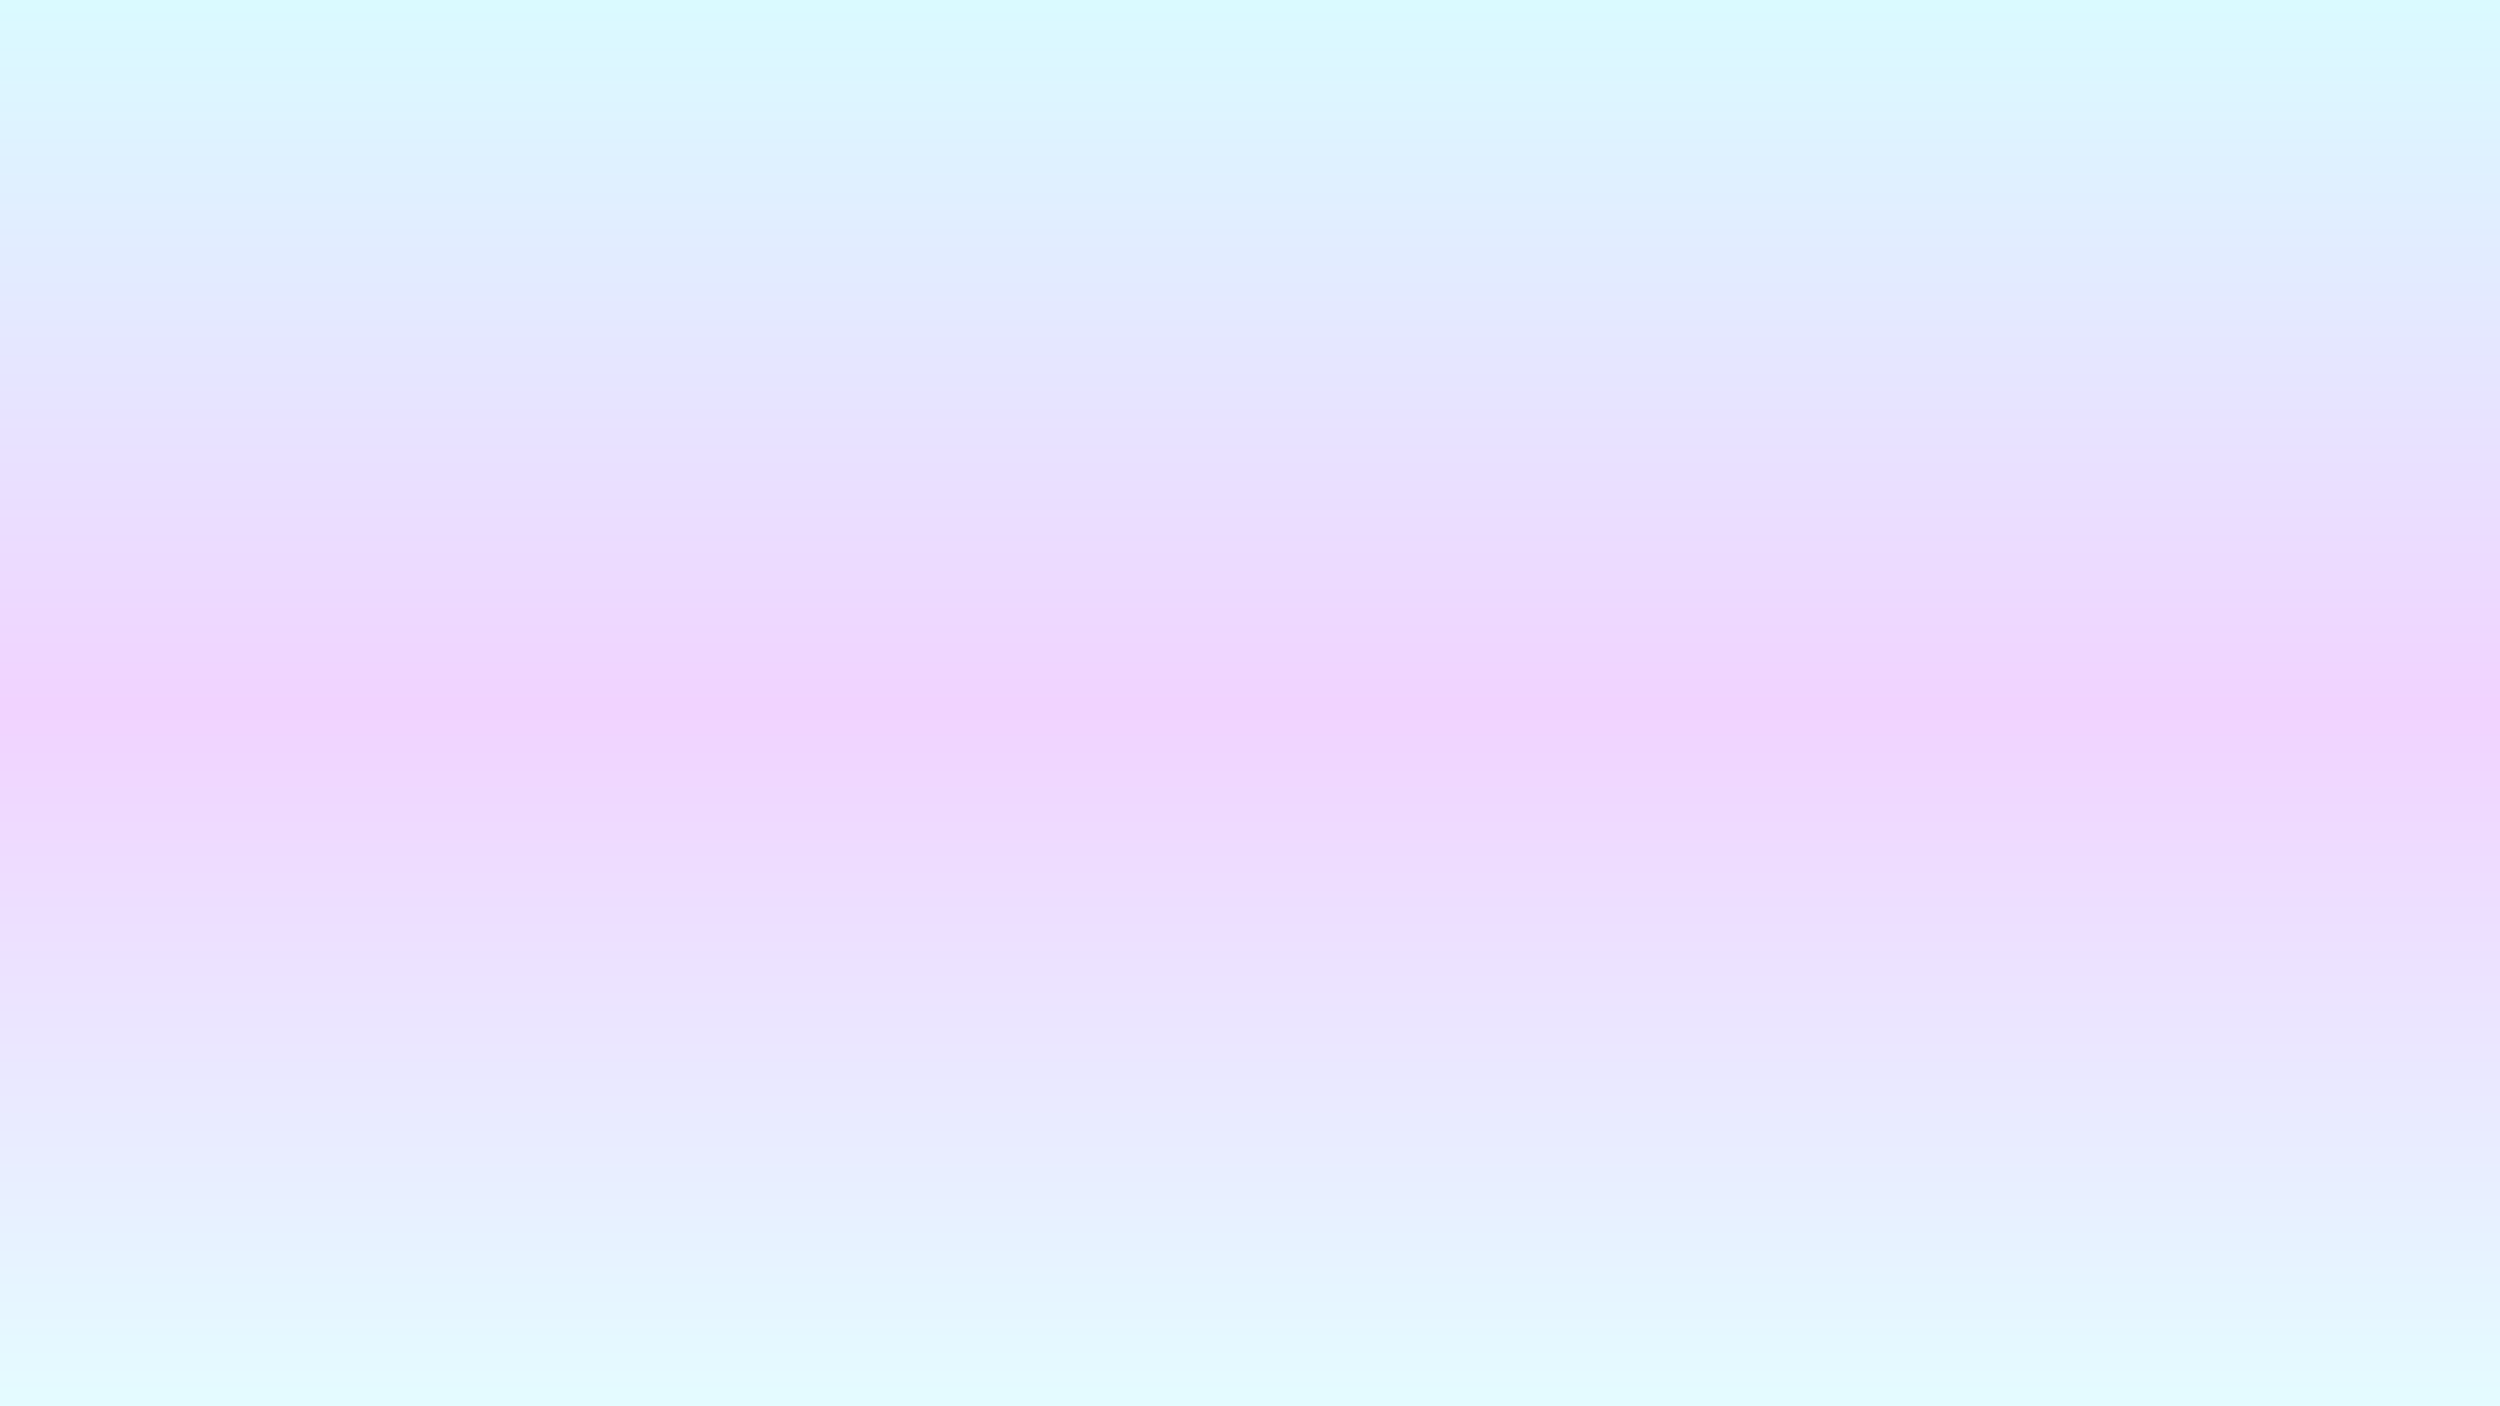 <svg xmlns="http://www.w3.org/2000/svg" xmlns:xlink="http://www.w3.org/1999/xlink" width="1920" zoomAndPan="magnify" viewBox="0 0 1440 810" height="1080" preserveAspectRatio="xMidYMid meet" version="1.0"><defs><linearGradient x1="0" gradientTransform="matrix(0.75, 0, 0, 0.75, 0, 0)" y1="0" x2="0" gradientUnits="userSpaceOnUse" y2="1080" id="9b5d3bea7e"><stop stop-opacity="1" stop-color="rgb(85.5%, 98%, 100%)" offset="0"/><stop stop-opacity="1" stop-color="rgb(85.57%, 97.879%, 100%)" offset="0.008"/><stop stop-opacity="1" stop-color="rgb(85.71%, 97.639%, 100%)" offset="0.016"/><stop stop-opacity="1" stop-color="rgb(85.851%, 97.401%, 100%)" offset="0.023"/><stop stop-opacity="1" stop-color="rgb(85.991%, 97.162%, 100%)" offset="0.031"/><stop stop-opacity="1" stop-color="rgb(86.131%, 96.922%, 100%)" offset="0.039"/><stop stop-opacity="1" stop-color="rgb(86.273%, 96.684%, 100%)" offset="0.047"/><stop stop-opacity="1" stop-color="rgb(86.414%, 96.445%, 100%)" offset="0.055"/><stop stop-opacity="1" stop-color="rgb(86.554%, 96.205%, 100%)" offset="0.062"/><stop stop-opacity="1" stop-color="rgb(86.694%, 95.967%, 100%)" offset="0.07"/><stop stop-opacity="1" stop-color="rgb(86.835%, 95.728%, 100%)" offset="0.078"/><stop stop-opacity="1" stop-color="rgb(86.975%, 95.488%, 100%)" offset="0.086"/><stop stop-opacity="1" stop-color="rgb(87.117%, 95.25%, 100%)" offset="0.094"/><stop stop-opacity="1" stop-color="rgb(87.257%, 95.01%, 100%)" offset="0.102"/><stop stop-opacity="1" stop-color="rgb(87.398%, 94.771%, 100%)" offset="0.109"/><stop stop-opacity="1" stop-color="rgb(87.538%, 94.533%, 100%)" offset="0.117"/><stop stop-opacity="1" stop-color="rgb(87.679%, 94.293%, 100%)" offset="0.125"/><stop stop-opacity="1" stop-color="rgb(87.819%, 94.054%, 100%)" offset="0.133"/><stop stop-opacity="1" stop-color="rgb(87.959%, 93.816%, 100%)" offset="0.141"/><stop stop-opacity="1" stop-color="rgb(88.101%, 93.576%, 100%)" offset="0.148"/><stop stop-opacity="1" stop-color="rgb(88.242%, 93.336%, 100%)" offset="0.156"/><stop stop-opacity="1" stop-color="rgb(88.382%, 93.098%, 100%)" offset="0.164"/><stop stop-opacity="1" stop-color="rgb(88.522%, 92.859%, 100%)" offset="0.172"/><stop stop-opacity="1" stop-color="rgb(88.663%, 92.619%, 100%)" offset="0.18"/><stop stop-opacity="1" stop-color="rgb(88.803%, 92.381%, 100%)" offset="0.188"/><stop stop-opacity="1" stop-color="rgb(88.945%, 92.142%, 100%)" offset="0.195"/><stop stop-opacity="1" stop-color="rgb(89.085%, 91.902%, 100%)" offset="0.203"/><stop stop-opacity="1" stop-color="rgb(89.226%, 91.664%, 100%)" offset="0.211"/><stop stop-opacity="1" stop-color="rgb(89.366%, 91.425%, 100%)" offset="0.219"/><stop stop-opacity="1" stop-color="rgb(89.507%, 91.185%, 100%)" offset="0.227"/><stop stop-opacity="1" stop-color="rgb(89.647%, 90.947%, 100%)" offset="0.234"/><stop stop-opacity="1" stop-color="rgb(89.789%, 90.707%, 100%)" offset="0.242"/><stop stop-opacity="1" stop-color="rgb(89.929%, 90.468%, 100%)" offset="0.25"/><stop stop-opacity="1" stop-color="rgb(90.07%, 90.23%, 100%)" offset="0.258"/><stop stop-opacity="1" stop-color="rgb(90.21%, 89.99%, 100%)" offset="0.266"/><stop stop-opacity="1" stop-color="rgb(90.35%, 89.751%, 100%)" offset="0.273"/><stop stop-opacity="1" stop-color="rgb(90.491%, 89.513%, 100%)" offset="0.281"/><stop stop-opacity="1" stop-color="rgb(90.633%, 89.273%, 100%)" offset="0.289"/><stop stop-opacity="1" stop-color="rgb(90.773%, 89.034%, 100%)" offset="0.297"/><stop stop-opacity="1" stop-color="rgb(90.913%, 88.795%, 100%)" offset="0.305"/><stop stop-opacity="1" stop-color="rgb(91.054%, 88.556%, 100%)" offset="0.312"/><stop stop-opacity="1" stop-color="rgb(91.194%, 88.316%, 100%)" offset="0.32"/><stop stop-opacity="1" stop-color="rgb(91.335%, 88.078%, 100%)" offset="0.328"/><stop stop-opacity="1" stop-color="rgb(91.475%, 87.839%, 100%)" offset="0.336"/><stop stop-opacity="1" stop-color="rgb(91.617%, 87.599%, 100%)" offset="0.344"/><stop stop-opacity="1" stop-color="rgb(91.757%, 87.361%, 100%)" offset="0.352"/><stop stop-opacity="1" stop-color="rgb(91.898%, 87.122%, 100%)" offset="0.359"/><stop stop-opacity="1" stop-color="rgb(92.038%, 86.882%, 100%)" offset="0.367"/><stop stop-opacity="1" stop-color="rgb(92.178%, 86.644%, 100%)" offset="0.375"/><stop stop-opacity="1" stop-color="rgb(92.319%, 86.404%, 100%)" offset="0.383"/><stop stop-opacity="1" stop-color="rgb(92.461%, 86.165%, 100%)" offset="0.391"/><stop stop-opacity="1" stop-color="rgb(92.601%, 85.927%, 100%)" offset="0.398"/><stop stop-opacity="1" stop-color="rgb(92.741%, 85.687%, 100%)" offset="0.406"/><stop stop-opacity="1" stop-color="rgb(92.882%, 85.448%, 100%)" offset="0.414"/><stop stop-opacity="1" stop-color="rgb(93.022%, 85.208%, 100%)" offset="0.422"/><stop stop-opacity="1" stop-color="rgb(93.163%, 84.97%, 100%)" offset="0.43"/><stop stop-opacity="1" stop-color="rgb(93.304%, 84.731%, 100%)" offset="0.438"/><stop stop-opacity="1" stop-color="rgb(93.445%, 84.491%, 100%)" offset="0.445"/><stop stop-opacity="1" stop-color="rgb(93.585%, 84.253%, 100%)" offset="0.453"/><stop stop-opacity="1" stop-color="rgb(93.726%, 84.013%, 100%)" offset="0.461"/><stop stop-opacity="1" stop-color="rgb(93.866%, 83.774%, 100%)" offset="0.469"/><stop stop-opacity="1" stop-color="rgb(94.006%, 83.536%, 100%)" offset="0.477"/><stop stop-opacity="1" stop-color="rgb(94.148%, 83.296%, 100%)" offset="0.484"/><stop stop-opacity="1" stop-color="rgb(94.289%, 83.057%, 100%)" offset="0.492"/><stop stop-opacity="1" stop-color="rgb(94.429%, 82.819%, 100%)" offset="0.5"/><stop stop-opacity="1" stop-color="rgb(94.46%, 82.825%, 100%)" offset="0.508"/><stop stop-opacity="1" stop-color="rgb(94.38%, 83.076%, 100%)" offset="0.516"/><stop stop-opacity="1" stop-color="rgb(94.299%, 83.327%, 100%)" offset="0.523"/><stop stop-opacity="1" stop-color="rgb(94.22%, 83.578%, 100%)" offset="0.531"/><stop stop-opacity="1" stop-color="rgb(94.141%, 83.83%, 100%)" offset="0.539"/><stop stop-opacity="1" stop-color="rgb(94.061%, 84.082%, 100%)" offset="0.547"/><stop stop-opacity="1" stop-color="rgb(93.98%, 84.334%, 100%)" offset="0.555"/><stop stop-opacity="1" stop-color="rgb(93.901%, 84.586%, 100%)" offset="0.562"/><stop stop-opacity="1" stop-color="rgb(93.822%, 84.837%, 100%)" offset="0.57"/><stop stop-opacity="1" stop-color="rgb(93.742%, 85.089%, 100%)" offset="0.578"/><stop stop-opacity="1" stop-color="rgb(93.663%, 85.339%, 100%)" offset="0.586"/><stop stop-opacity="1" stop-color="rgb(93.582%, 85.591%, 100%)" offset="0.594"/><stop stop-opacity="1" stop-color="rgb(93.503%, 85.843%, 100%)" offset="0.602"/><stop stop-opacity="1" stop-color="rgb(93.423%, 86.095%, 100%)" offset="0.609"/><stop stop-opacity="1" stop-color="rgb(93.344%, 86.346%, 100%)" offset="0.617"/><stop stop-opacity="1" stop-color="rgb(93.263%, 86.598%, 100%)" offset="0.625"/><stop stop-opacity="1" stop-color="rgb(93.184%, 86.85%, 100%)" offset="0.633"/><stop stop-opacity="1" stop-color="rgb(93.105%, 87.1%, 100%)" offset="0.641"/><stop stop-opacity="1" stop-color="rgb(93.025%, 87.352%, 100%)" offset="0.648"/><stop stop-opacity="1" stop-color="rgb(92.946%, 87.604%, 100%)" offset="0.656"/><stop stop-opacity="1" stop-color="rgb(92.865%, 87.856%, 100%)" offset="0.664"/><stop stop-opacity="1" stop-color="rgb(92.786%, 88.107%, 100%)" offset="0.672"/><stop stop-opacity="1" stop-color="rgb(92.706%, 88.359%, 100%)" offset="0.68"/><stop stop-opacity="1" stop-color="rgb(92.627%, 88.611%, 100%)" offset="0.688"/><stop stop-opacity="1" stop-color="rgb(92.546%, 88.863%, 100%)" offset="0.695"/><stop stop-opacity="1" stop-color="rgb(92.467%, 89.113%, 100%)" offset="0.703"/><stop stop-opacity="1" stop-color="rgb(92.387%, 89.365%, 100%)" offset="0.711"/><stop stop-opacity="1" stop-color="rgb(92.308%, 89.616%, 100%)" offset="0.719"/><stop stop-opacity="1" stop-color="rgb(92.229%, 89.868%, 100%)" offset="0.727"/><stop stop-opacity="1" stop-color="rgb(92.148%, 90.12%, 100%)" offset="0.734"/><stop stop-opacity="1" stop-color="rgb(92.068%, 90.372%, 100%)" offset="0.742"/><stop stop-opacity="1" stop-color="rgb(91.989%, 90.623%, 100%)" offset="0.75"/><stop stop-opacity="1" stop-color="rgb(91.91%, 90.874%, 100%)" offset="0.758"/><stop stop-opacity="1" stop-color="rgb(91.829%, 91.125%, 100%)" offset="0.766"/><stop stop-opacity="1" stop-color="rgb(91.75%, 91.377%, 100%)" offset="0.773"/><stop stop-opacity="1" stop-color="rgb(91.67%, 91.629%, 100%)" offset="0.781"/><stop stop-opacity="1" stop-color="rgb(91.591%, 91.881%, 100%)" offset="0.789"/><stop stop-opacity="1" stop-color="rgb(91.512%, 92.133%, 100%)" offset="0.797"/><stop stop-opacity="1" stop-color="rgb(91.431%, 92.384%, 100%)" offset="0.805"/><stop stop-opacity="1" stop-color="rgb(91.351%, 92.635%, 100%)" offset="0.812"/><stop stop-opacity="1" stop-color="rgb(91.272%, 92.886%, 100%)" offset="0.82"/><stop stop-opacity="1" stop-color="rgb(91.193%, 93.138%, 100%)" offset="0.828"/><stop stop-opacity="1" stop-color="rgb(91.112%, 93.39%, 100%)" offset="0.836"/><stop stop-opacity="1" stop-color="rgb(91.032%, 93.642%, 100%)" offset="0.844"/><stop stop-opacity="1" stop-color="rgb(90.953%, 93.893%, 100%)" offset="0.852"/><stop stop-opacity="1" stop-color="rgb(90.874%, 94.145%, 100%)" offset="0.859"/><stop stop-opacity="1" stop-color="rgb(90.793%, 94.397%, 100%)" offset="0.867"/><stop stop-opacity="1" stop-color="rgb(90.714%, 94.647%, 100%)" offset="0.875"/><stop stop-opacity="1" stop-color="rgb(90.634%, 94.899%, 100%)" offset="0.883"/><stop stop-opacity="1" stop-color="rgb(90.555%, 95.151%, 100%)" offset="0.891"/><stop stop-opacity="1" stop-color="rgb(90.475%, 95.403%, 100%)" offset="0.898"/><stop stop-opacity="1" stop-color="rgb(90.395%, 95.654%, 100%)" offset="0.906"/><stop stop-opacity="1" stop-color="rgb(90.315%, 95.906%, 100%)" offset="0.914"/><stop stop-opacity="1" stop-color="rgb(90.236%, 96.158%, 100%)" offset="0.922"/><stop stop-opacity="1" stop-color="rgb(90.157%, 96.408%, 100%)" offset="0.93"/><stop stop-opacity="1" stop-color="rgb(90.076%, 96.66%, 100%)" offset="0.938"/><stop stop-opacity="1" stop-color="rgb(89.996%, 96.912%, 100%)" offset="0.945"/><stop stop-opacity="1" stop-color="rgb(89.917%, 97.163%, 100%)" offset="0.953"/><stop stop-opacity="1" stop-color="rgb(89.838%, 97.415%, 100%)" offset="0.961"/><stop stop-opacity="1" stop-color="rgb(89.758%, 97.667%, 100%)" offset="0.969"/><stop stop-opacity="1" stop-color="rgb(89.677%, 97.919%, 100%)" offset="0.977"/><stop stop-opacity="1" stop-color="rgb(89.598%, 98.169%, 100%)" offset="0.984"/><stop stop-opacity="1" stop-color="rgb(89.519%, 98.421%, 100%)" offset="0.992"/><stop stop-opacity="1" stop-color="rgb(89.439%, 98.672%, 100%)" offset="1"/></linearGradient></defs><rect x="-144" width="1728" fill="#ffffff" y="-81" height="972" fill-opacity="1"/><rect x="-144" fill="url(#9b5d3bea7e)" width="1728" y="-81" height="972"/></svg>